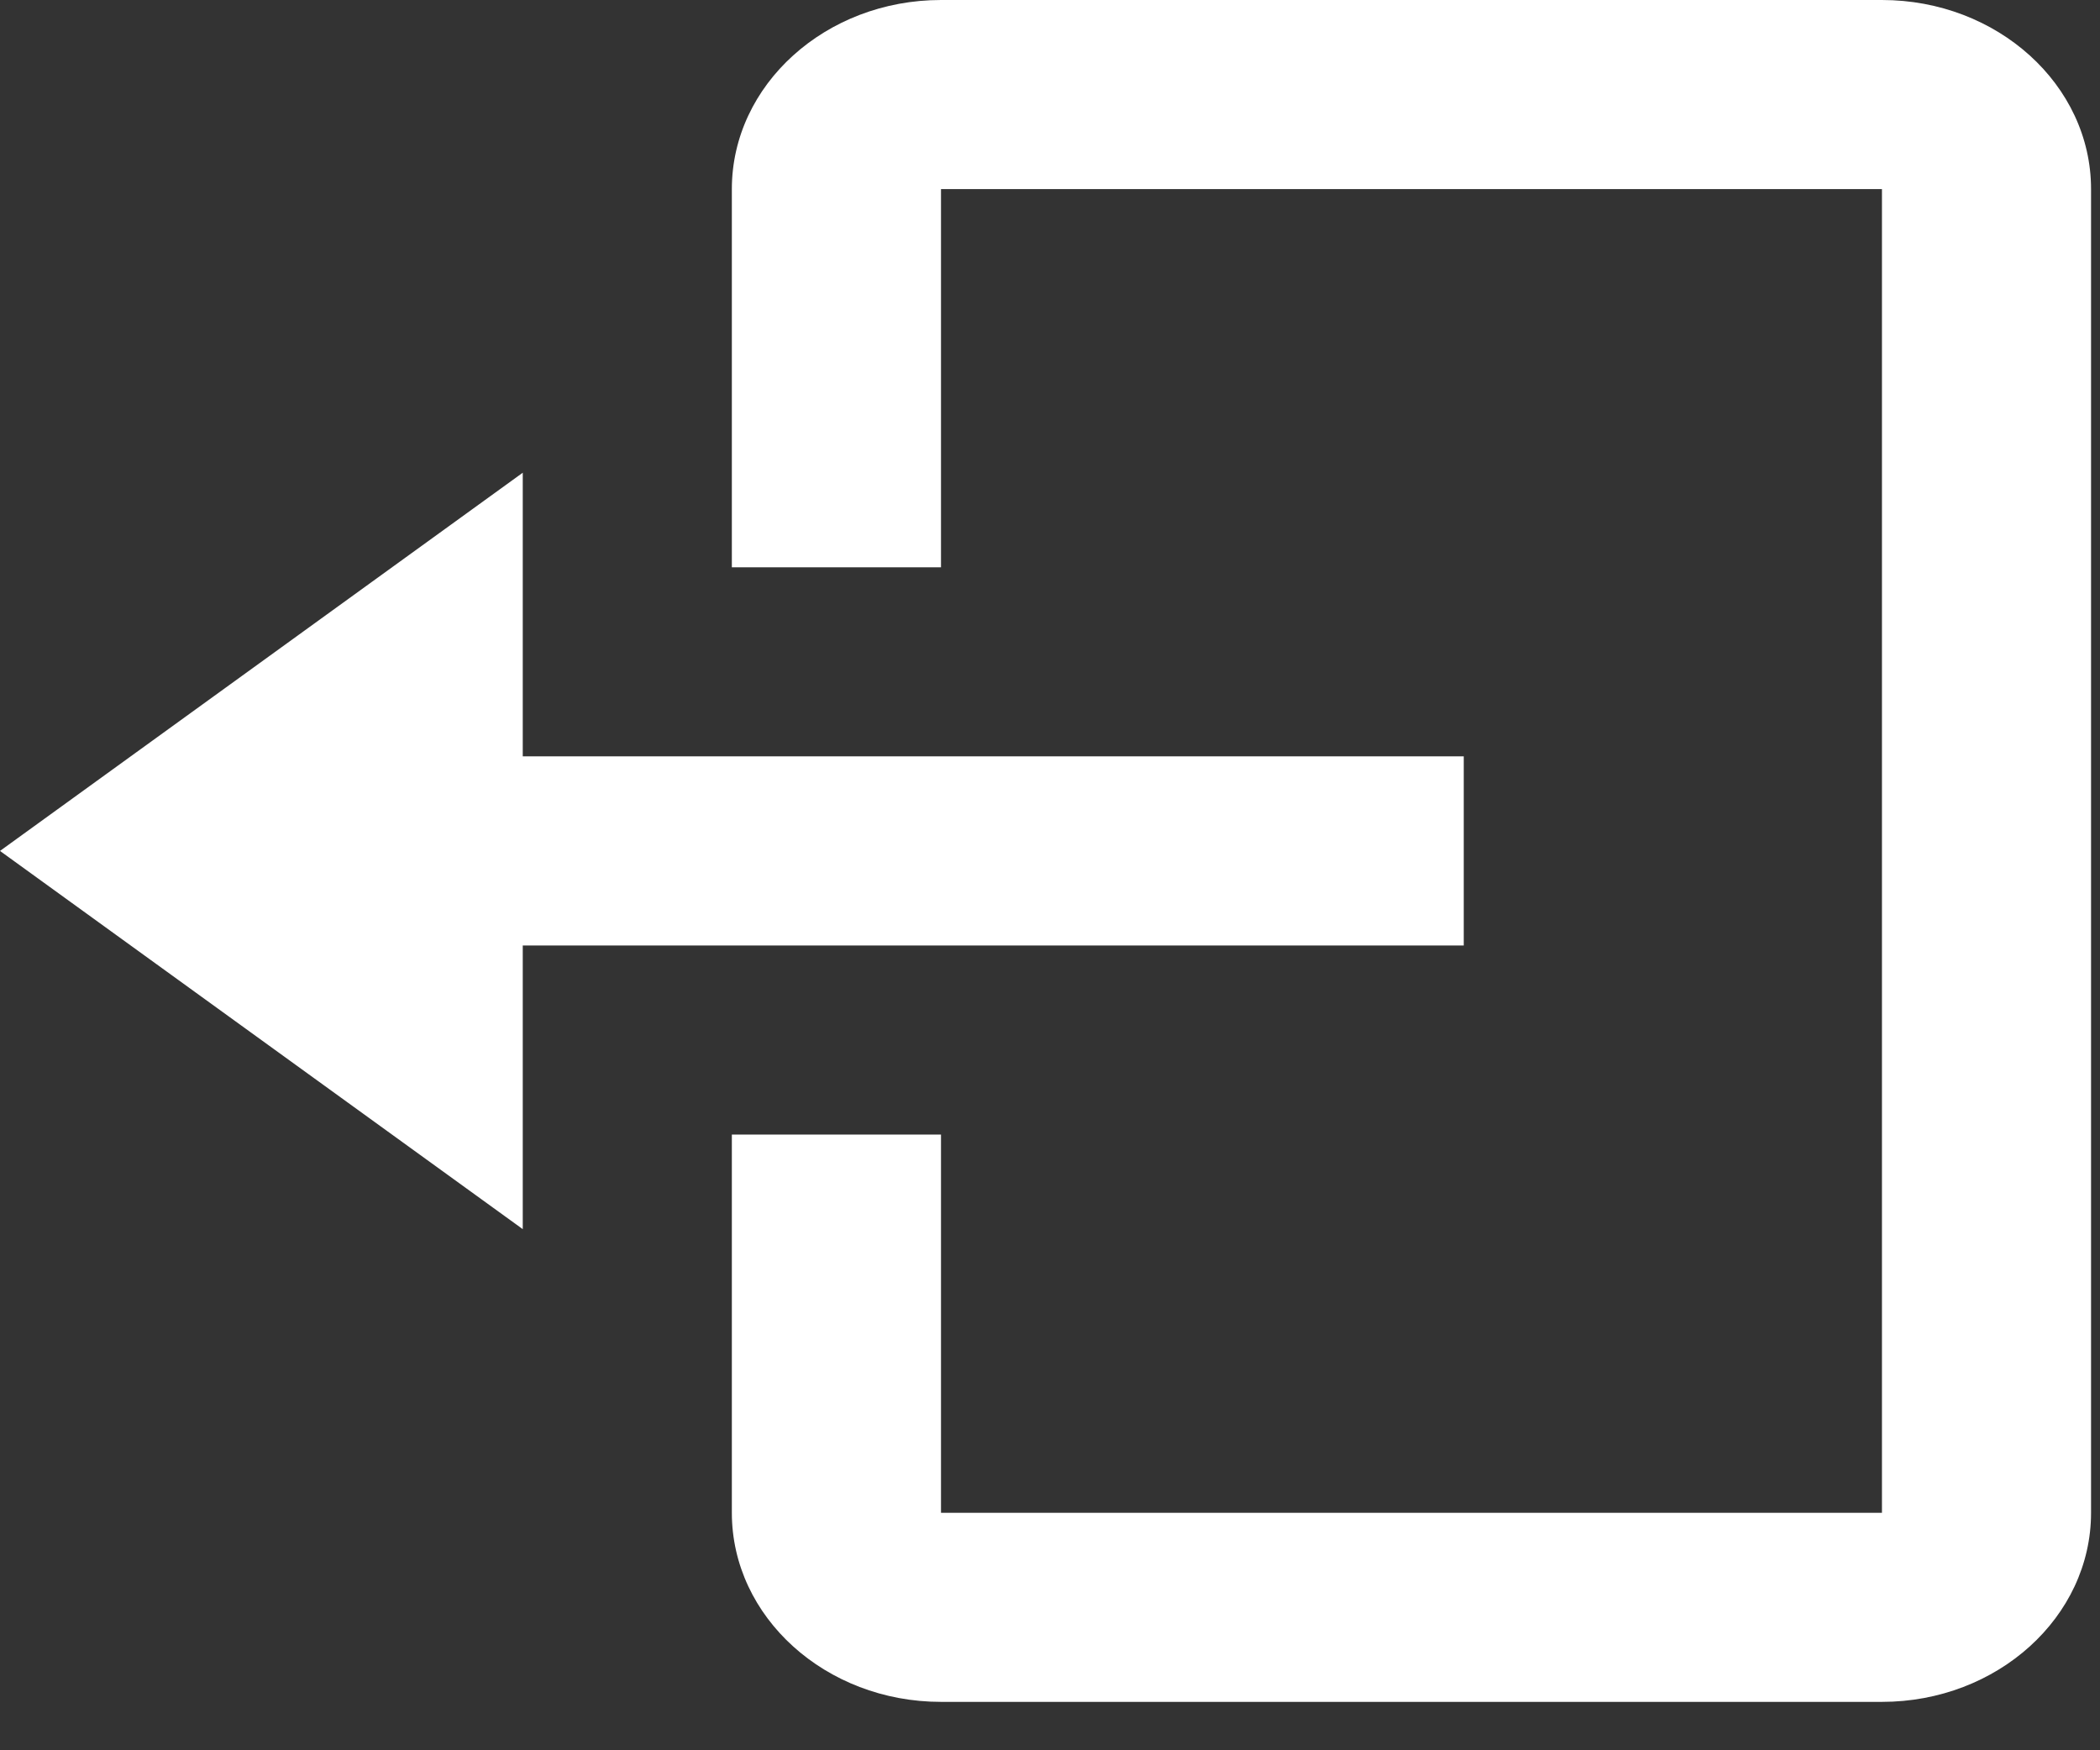 <svg width="42" height="35" viewBox="0 0 42 35" fill="none" xmlns="http://www.w3.org/2000/svg">
<rect x="0" y="0" width="42" height="35" fill="#333333" stroke="none"/>
<path d="M29.275 18.907V15.125H10.455V9.453L0 17.016L10.455 24.579V18.907H29.275Z" fill="#FFFFFF"/>
<path d="M37.639 0H18.82C16.513 0 14.637 1.696 14.637 3.781V11.344H18.82V3.781H37.639V30.251H18.82V22.688H14.637V30.251C14.637 32.336 16.513 34.032 18.82 34.032H37.639C39.946 34.032 41.821 32.336 41.821 30.251V3.781C41.821 1.696 39.946 0 37.639 0Z" fill="#FFFFFF"/>
</svg>
